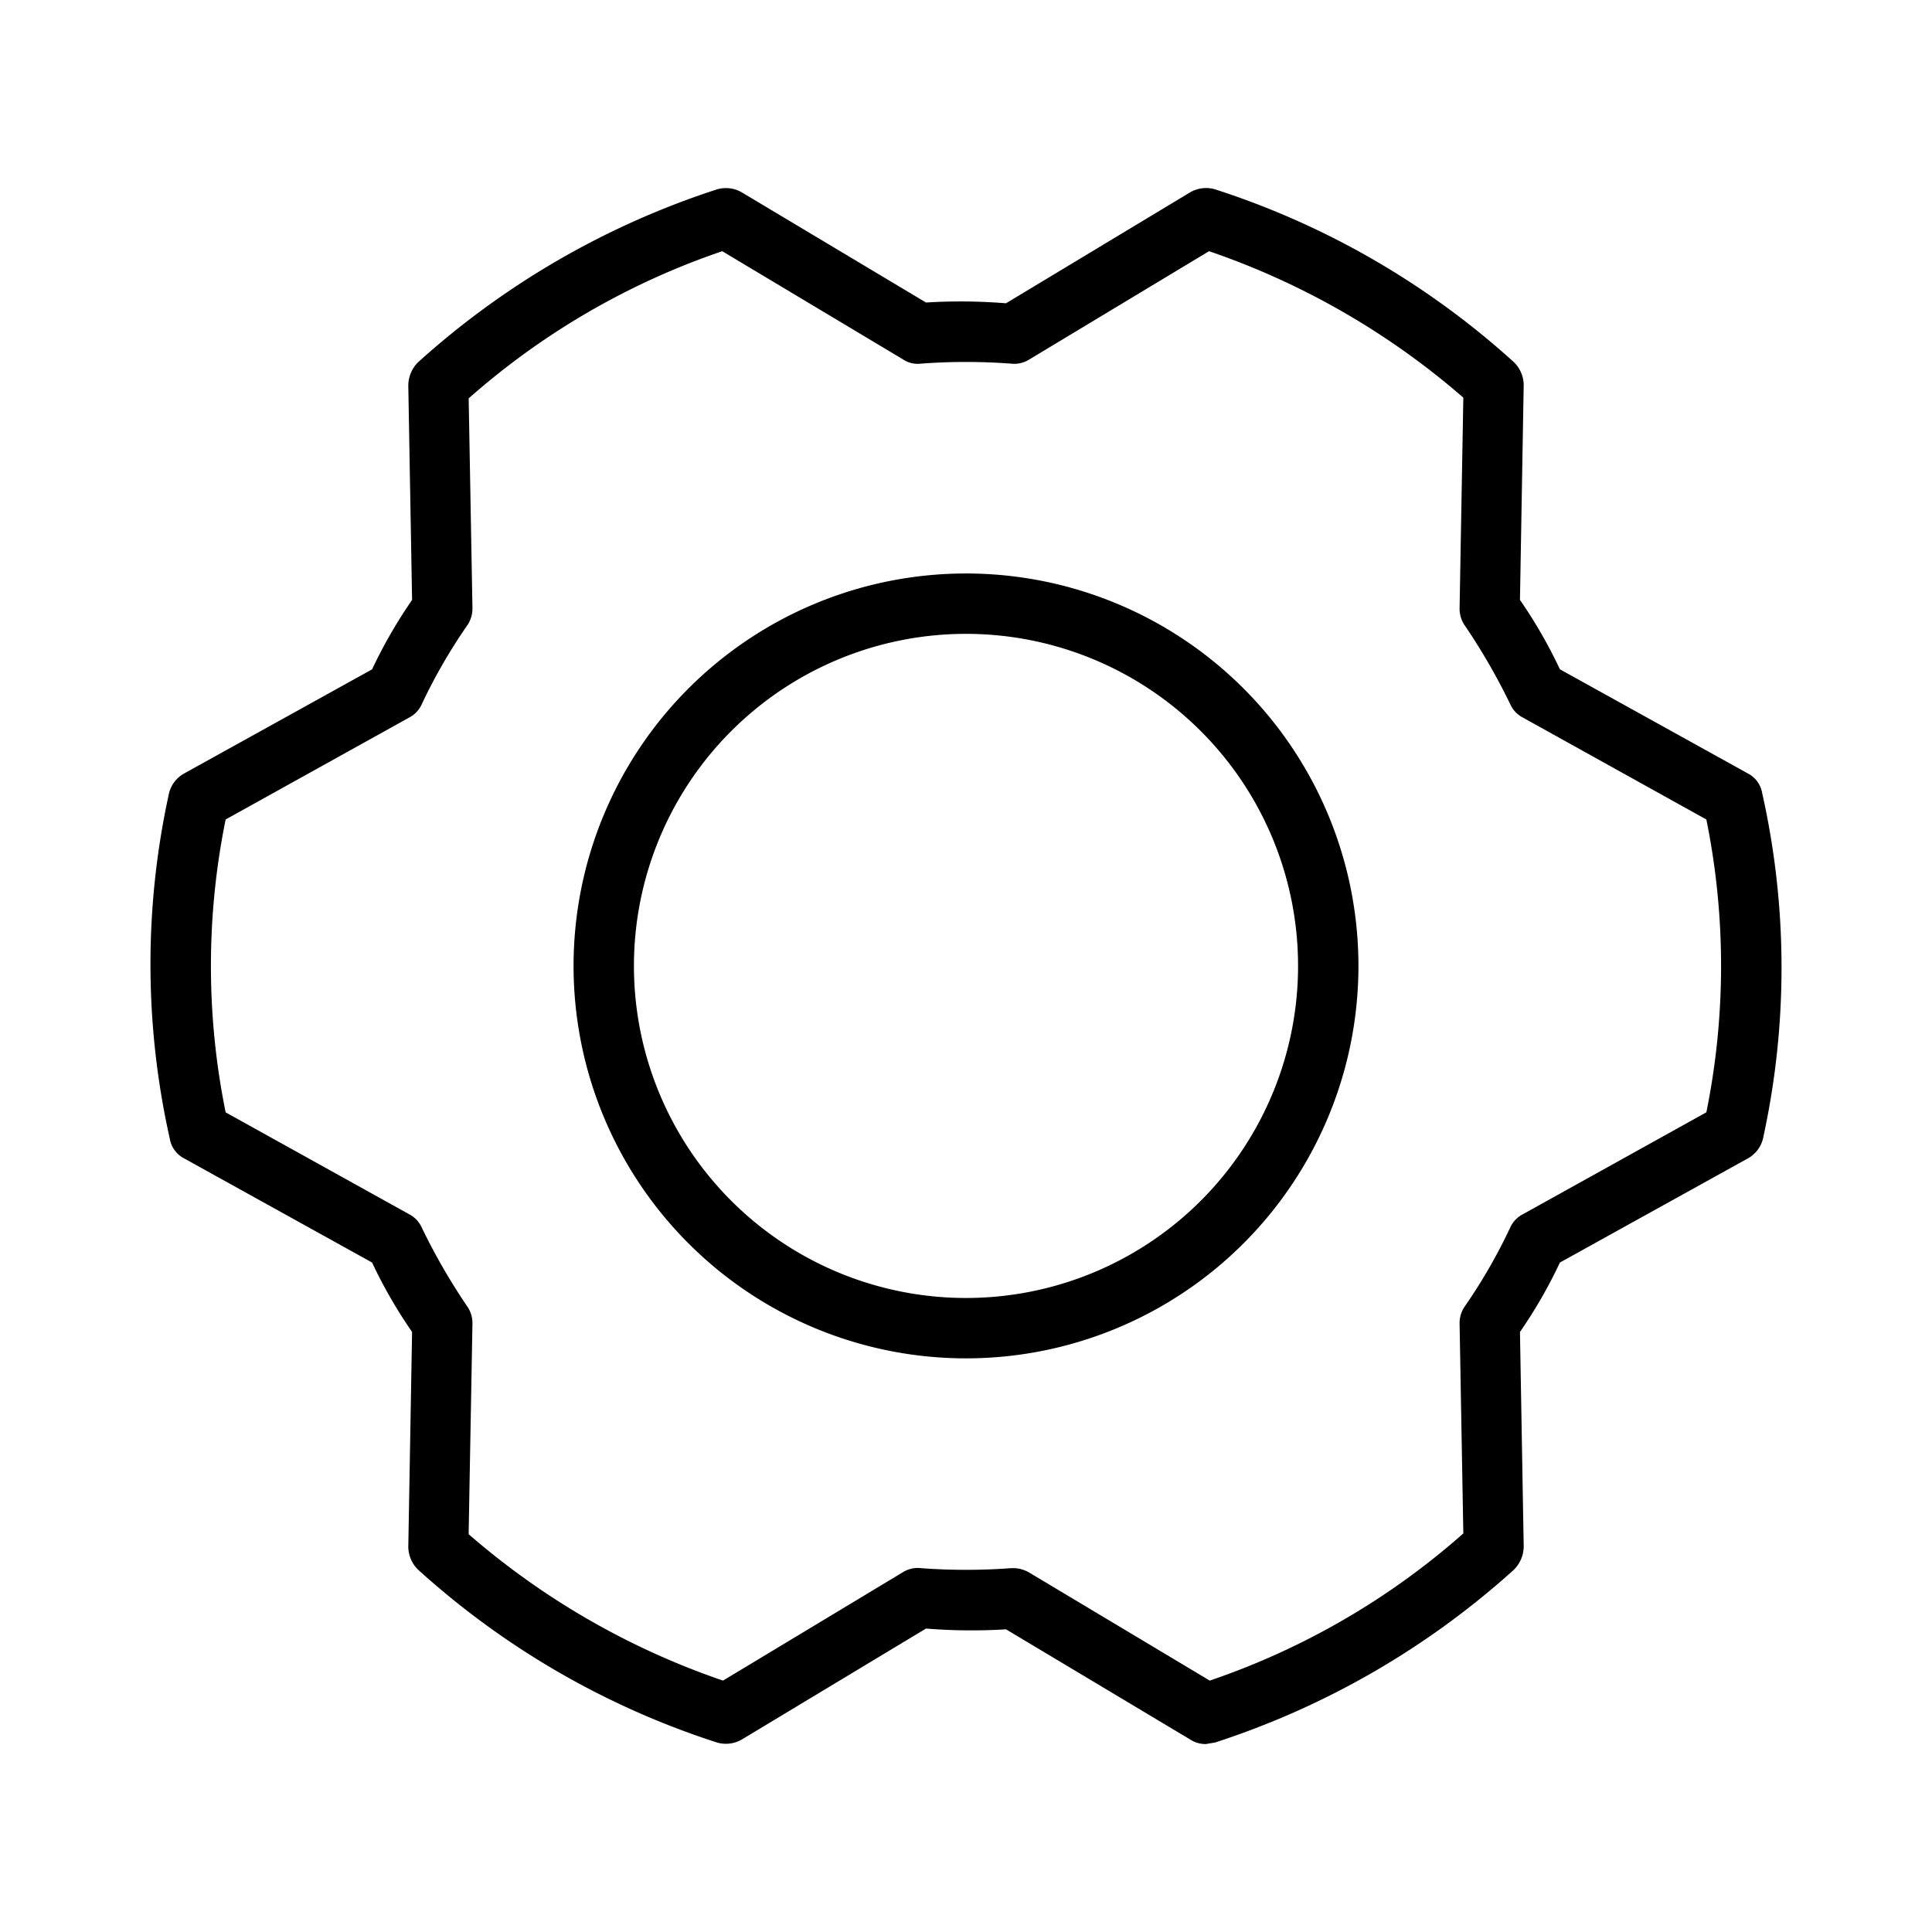 <svg xmlns="http://www.w3.org/2000/svg" width="48" height="48" fill="currentColor"><path d="M24 14.248a9.75 9.75 0 1 0 0 19.5 9.75 9.75 0 0 0 0-19.5Zm0 18a8.25 8.25 0 1 1 0-16.5 8.25 8.25 0 0 1 0 16.5Zm19.781-12.544a.676.676 0 0 0-.356-.488l-4.669-2.587a12.121 12.121 0 0 0-.993-1.725l.093-5.344a.806.806 0 0 0-.243-.562 20.344 20.344 0 0 0-7.425-4.294.787.787 0 0 0-.62.075l-4.574 2.756a14.062 14.062 0 0 0-1.988-.019L18.431 4.78a.788.788 0 0 0-.618-.075 20.513 20.513 0 0 0-7.425 4.294.825.825 0 0 0-.244.58l.094 5.326c-.378.547-.71 1.124-.994 1.725l-4.669 2.587a.769.769 0 0 0-.375.488 19.8 19.8 0 0 0 .019 8.587.675.675 0 0 0 .356.488l4.669 2.587c.283.602.616 1.179.994 1.725l-.094 5.344a.806.806 0 0 0 .244.563 20.345 20.345 0 0 0 7.425 4.293.787.787 0 0 0 .618-.075l4.575-2.756c.662.053 1.326.06 1.988.019l4.575 2.737a.693.693 0 0 0 .394.113l.225-.038a20.511 20.511 0 0 0 7.425-4.293.825.825 0 0 0 .243-.582l-.093-5.325c.378-.546.71-1.123.993-1.725l4.67-2.587a.769.769 0 0 0 .374-.488 19.8 19.8 0 0 0-.019-8.587Zm-1.387 7.931-4.556 2.531a.694.694 0 0 0-.32.338c-.32.68-.695 1.332-1.124 1.95a.732.732 0 0 0-.131.431l.093 5.213a18.507 18.507 0 0 1-6.3 3.656l-4.48-2.681a.787.787 0 0 0-.395-.113h-.056c-.749.056-1.5.056-2.25 0a.693.693 0 0 0-.431.094l-4.481 2.7a18.993 18.993 0 0 1-6.32-3.638l.095-5.23a.732.732 0 0 0-.132-.432 15.456 15.456 0 0 1-1.125-1.95.694.694 0 0 0-.318-.338l-4.557-2.53a18.281 18.281 0 0 1 0-7.276l4.557-2.531a.694.694 0 0 0 .318-.338c.32-.68.697-1.332 1.125-1.95a.731.731 0 0 0 .132-.43l-.094-5.213a18.506 18.506 0 0 1 6.3-3.657l4.481 2.682a.656.656 0 0 0 .45.112 15.018 15.018 0 0 1 2.25 0 .694.694 0 0 0 .431-.094l4.482-2.7a18.994 18.994 0 0 1 6.318 3.638l-.093 5.231a.731.731 0 0 0 .13.431c.423.622.799 1.274 1.126 1.95a.693.693 0 0 0 .319.338l4.556 2.531a18.28 18.28 0 0 1 0 7.275Z"/></svg>